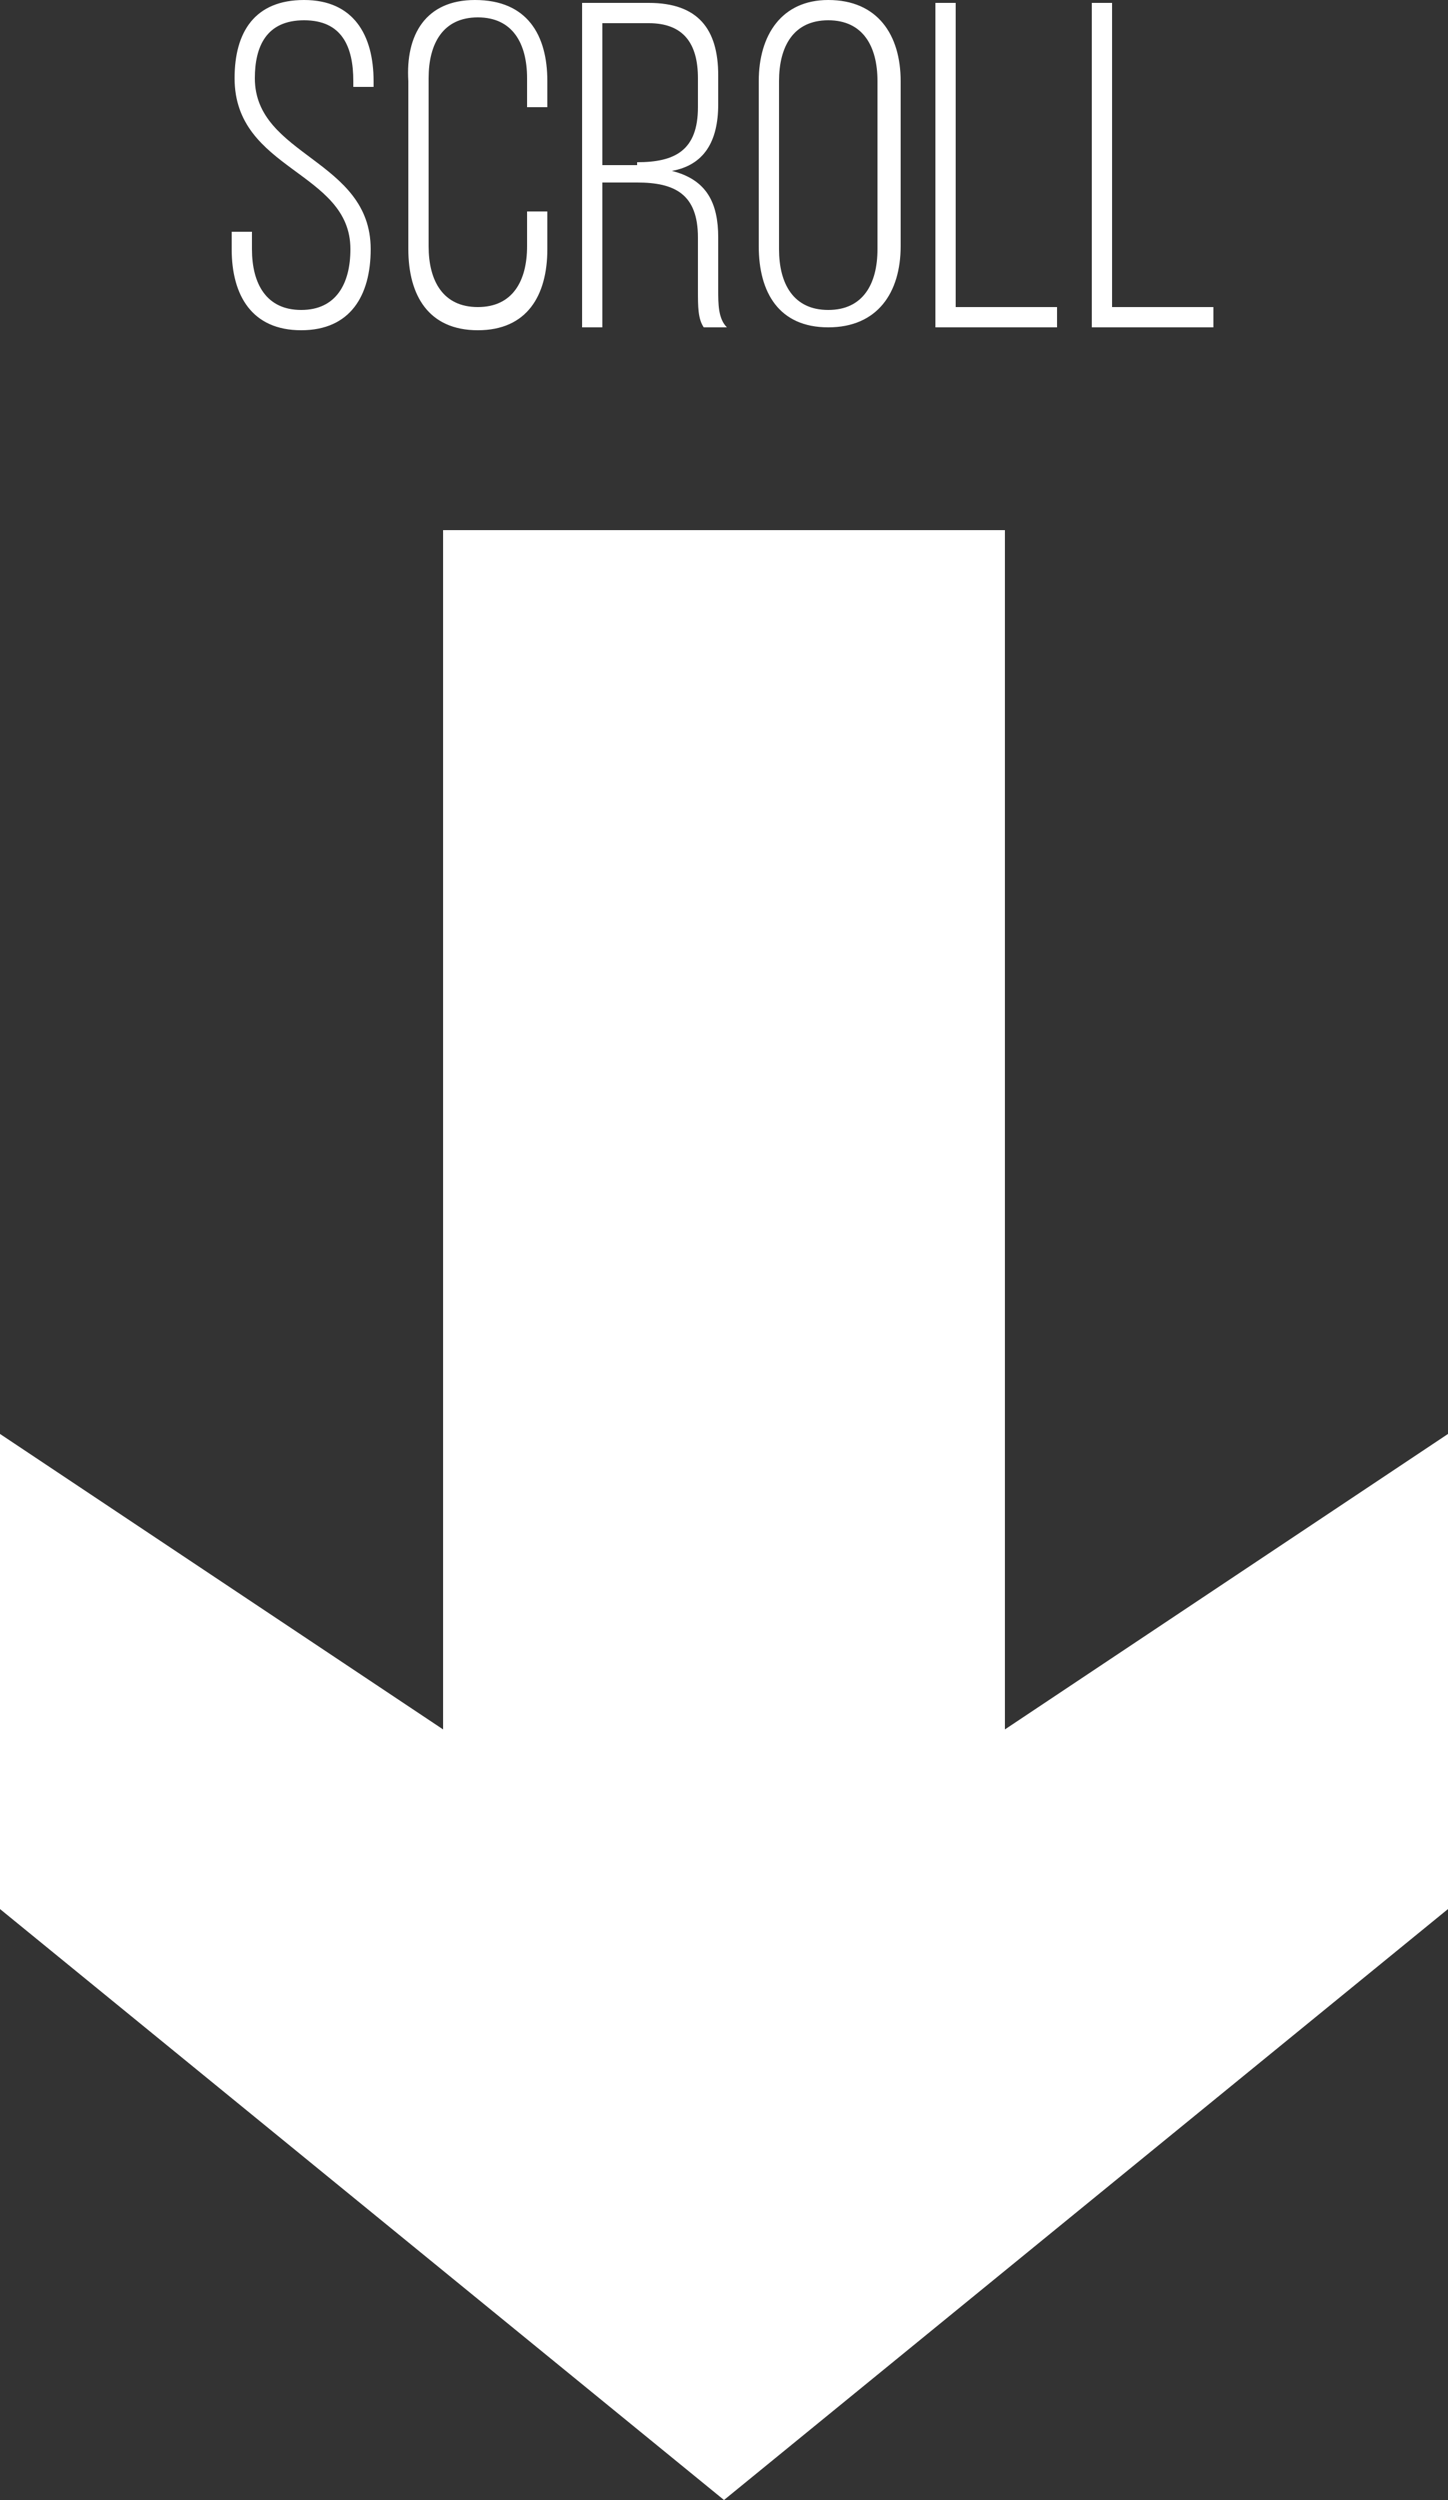 <svg version="1.1" id="Layer_1" xmlns="http://www.w3.org/2000/svg" xmlns:xlink="http://www.w3.org/1999/xlink" x="0px" y="0px"
	 viewBox="0 0 50 86.3" enable-background="new 0 0 50 86.3" xml:space="preserve">
<rect x="0" y="0" width="50" height="86.3" fill="#333333" stroke="none"/>
<polygon class="scroll-text" fill="#fff" points="15.3,18.3 34.7,18.3 34.7,59.7 50,49.5 50,65.9 25,86.3
	0,65.9 0,49.5 15.3,59.7 "/>
<path class="scroll-arrow" fill="#fff" d="M12.9,2.8V3h-0.7V2.8c0-1.2-0.4-2.1-1.7-2.1S8.8,1.6,8.8,2.7c0,2.7,4,2.8,4,5.9c0,1.6-0.7,2.8-2.4,2.8
	c-1.7,0-2.4-1.2-2.4-2.8V8h0.7v0.6c0,1.2,0.5,2.1,1.7,2.1s1.7-0.9,1.7-2.1c0-2.7-4-2.7-4-5.9C8.1,1.1,8.8,0,10.5,0
	C12.2,0,12.9,1.2,12.9,2.8z M18.9,2.8v0.9h-0.7v-1c0-1.2-0.5-2.1-1.7-2.1c-1.2,0-1.7,0.9-1.7,2.1v5.8c0,1.2,0.5,2.1,1.7,2.1
	c1.2,0,1.7-0.9,1.7-2.1V7.3h0.7v1.3c0,1.6-0.7,2.8-2.4,2.8c-1.7,0-2.4-1.2-2.4-2.8V2.8C14,1.2,14.7,0,16.4,0
	C18.2,0,18.9,1.2,18.9,2.8z M22.4,0.1c1.7,0,2.4,0.9,2.4,2.5v1c0,1.3-0.5,2.1-1.6,2.3c1.2,0.3,1.6,1.1,1.6,2.3V10c0,0.5,0,1,0.3,1.3
	h-0.8c-0.2-0.3-0.2-0.7-0.2-1.3V8.2c0-1.5-0.8-1.9-2.1-1.9h-1.2v5h-0.7V0.1H22.4z M22,5.6c1.3,0,2.1-0.4,2.1-1.9V2.7
	c0-1.2-0.5-1.9-1.7-1.9h-1.6v4.9H22z M26.2,2.8c0-1.6,0.8-2.8,2.4-2.8c1.7,0,2.5,1.2,2.5,2.8v5.7c0,1.6-0.8,2.8-2.5,2.8
	c-1.7,0-2.4-1.2-2.4-2.8V2.8z M26.9,8.6c0,1.2,0.5,2.1,1.7,2.1c1.2,0,1.7-0.9,1.7-2.1V2.8c0-1.2-0.5-2.1-1.7-2.1
	c-1.2,0-1.7,0.9-1.7,2.1V8.6z M32.3,11.3V0.1h0.7v10.5h3.5v0.7H32.3z M37.7,11.3V0.1h0.7v10.5h3.5v0.7H37.7z"/>
</svg>
